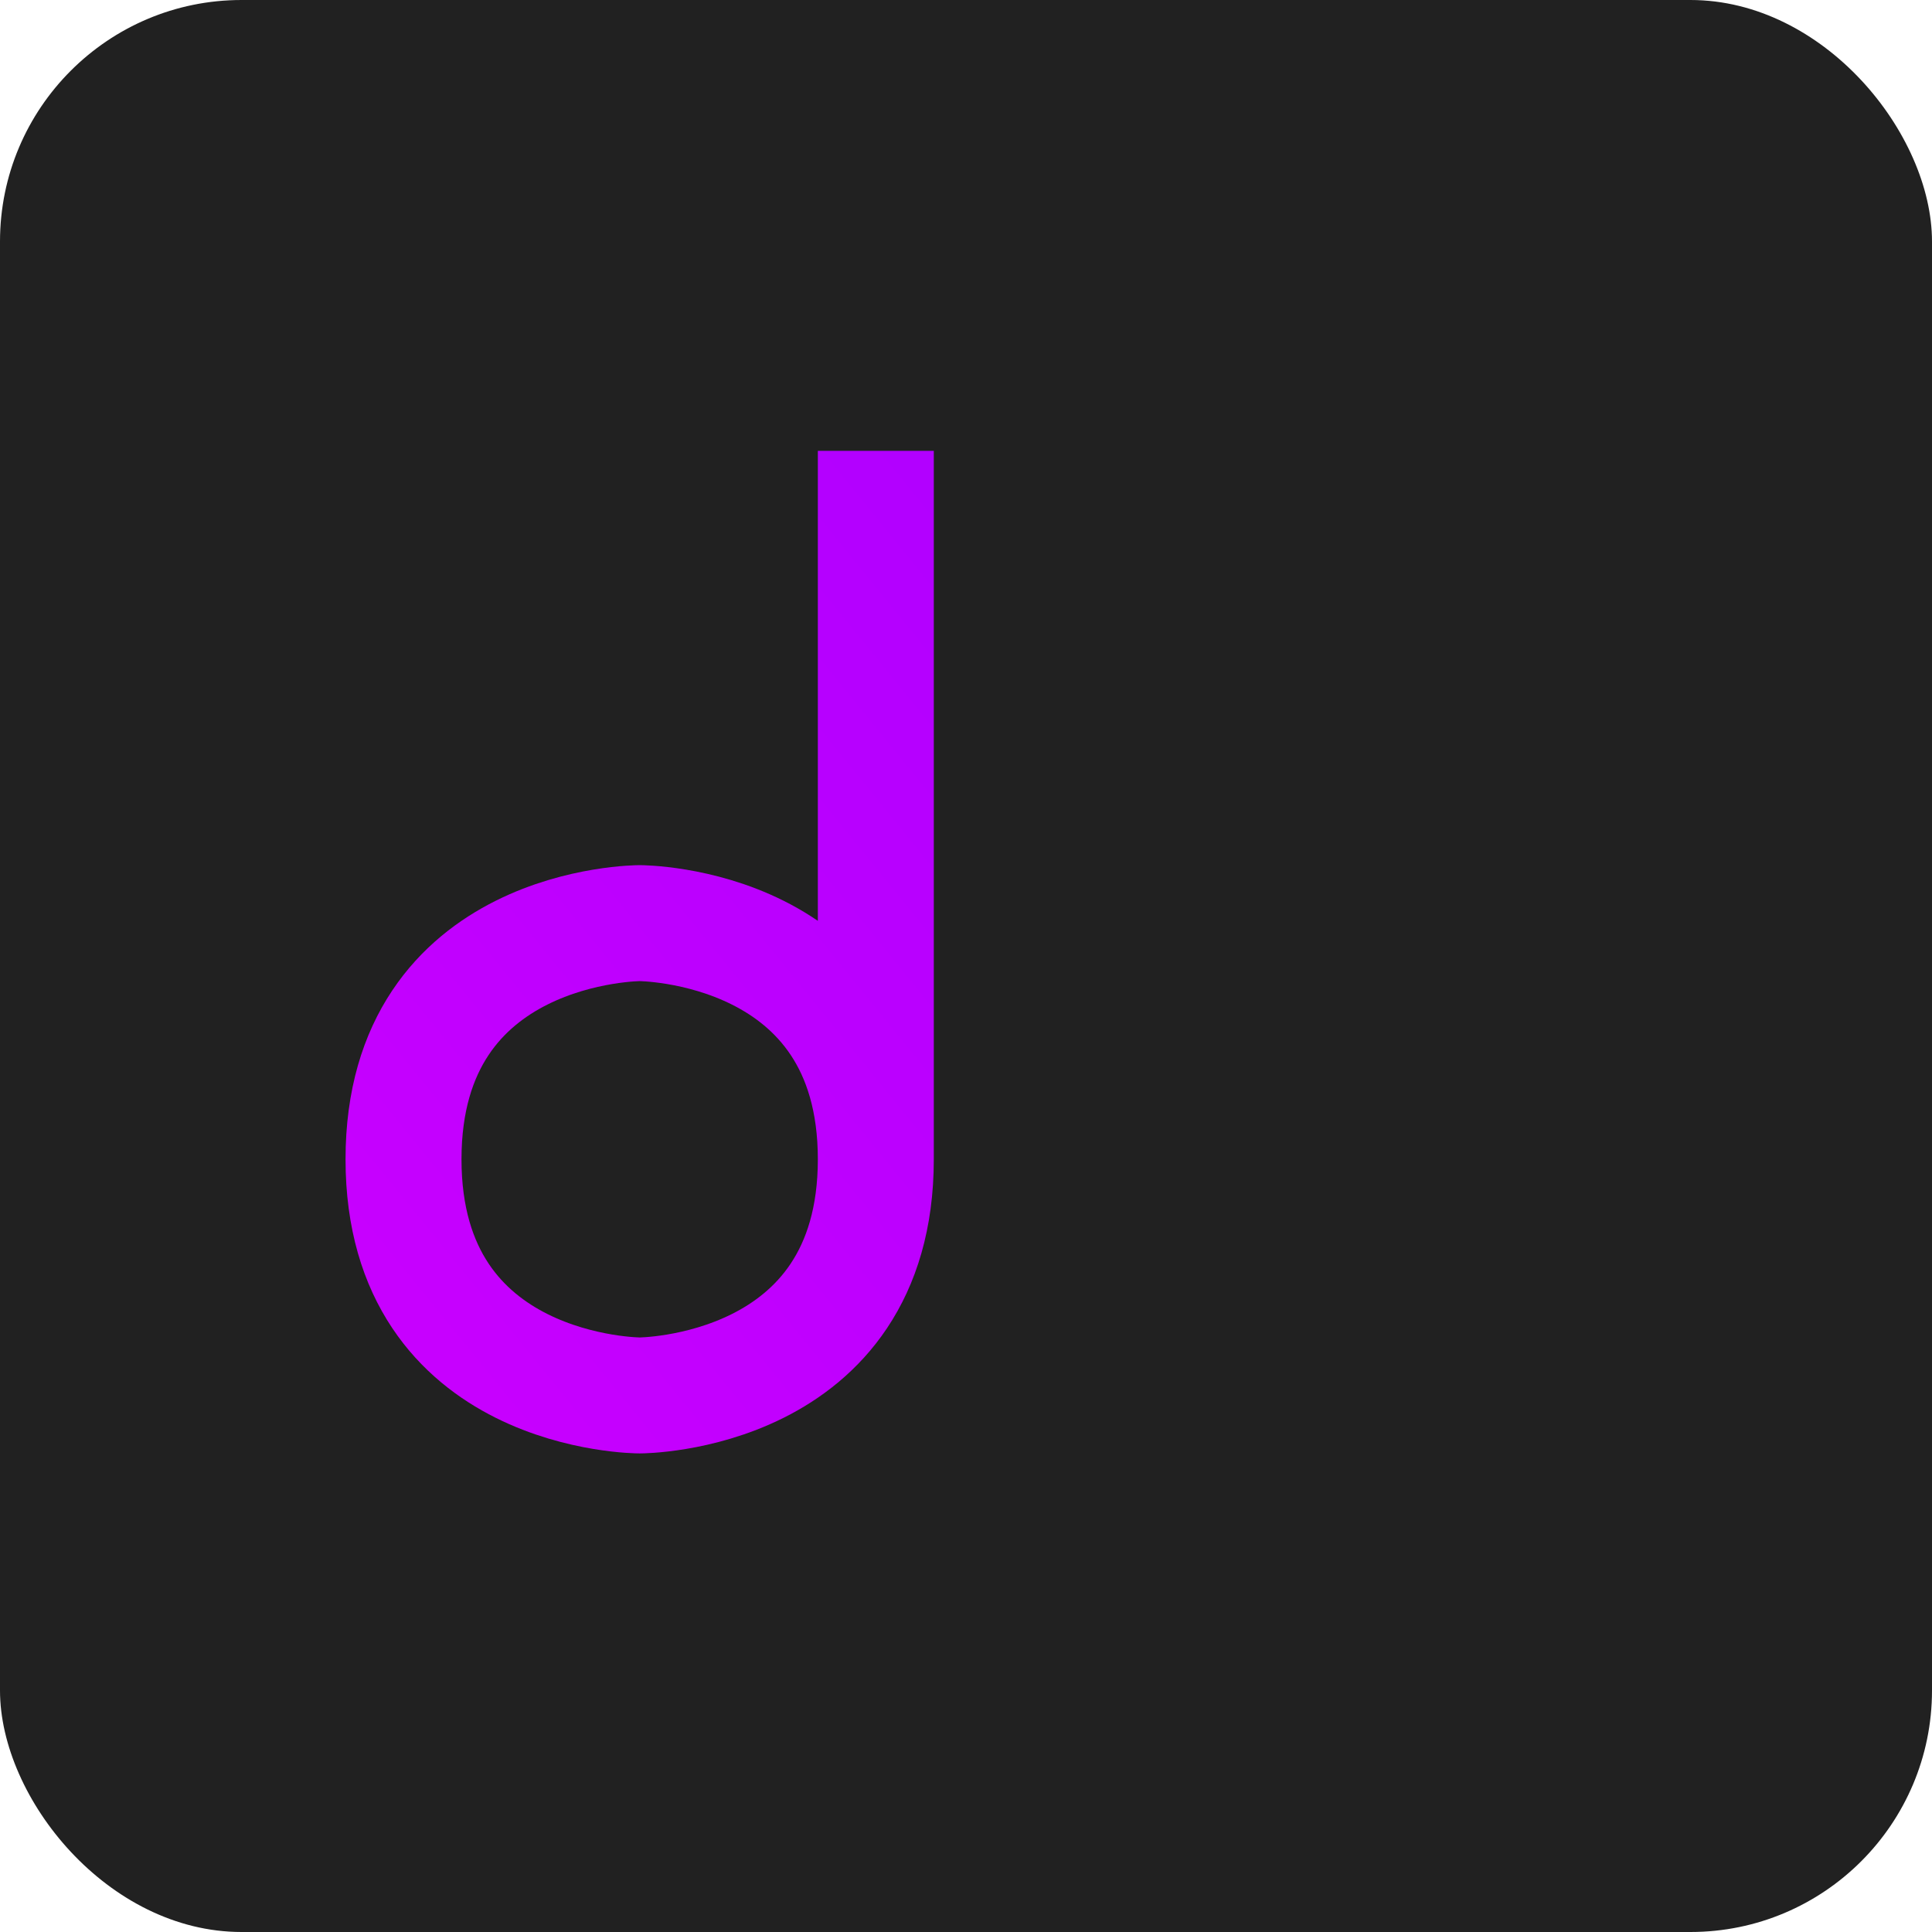 <?xml version="1.0" encoding="UTF-8" standalone="no"?>
<!-- Created with Inkscape (http://www.inkscape.org/) -->

<svg
   width="50"
   height="50"
   viewBox="0 0 13.229 13.229"
   version="1.1"
   id="svg5"
   inkscape:version="1.1.1 (3bf5ae0d25, 2021-09-20)"
   sodipodi:docname="icon.svg"
   inkscape:export-filename="C:\Users\trine\test\256.png"
   inkscape:export-xdpi="491.51999"
   inkscape:export-ydpi="491.51999"
   xmlns:inkscape="http://www.inkscape.org/namespaces/inkscape"
   xmlns:sodipodi="http://sodipodi.sourceforge.net/DTD/sodipodi-0.dtd"
   xmlns:xlink="http://www.w3.org/1999/xlink"
   xmlns="http://www.w3.org/2000/svg"
   xmlns:svg="http://www.w3.org/2000/svg">
  <sodipodi:namedview
     id="namedview7"
     pagecolor="#ffffff"
     bordercolor="#999999"
     borderopacity="1"
     inkscape:pageshadow="0"
     inkscape:pageopacity="0"
     inkscape:pagecheckerboard="0"
     inkscape:document-units="mm"
     showgrid="true"
     units="px"
     inkscape:zoom="16"
     inkscape:cx="49.15625"
     inkscape:cy="26.125"
     inkscape:window-width="1284"
     inkscape:window-height="1032"
     inkscape:window-x="791"
     inkscape:window-y="58"
     inkscape:window-maximized="0"
     inkscape:current-layer="layer1">
    <inkscape:grid
       type="xygrid"
       id="grid934" />
  </sodipodi:namedview>
  <defs
     id="defs2">
    <linearGradient
       inkscape:collect="always"
       id="linearGradient11784">
      <stop
         style="stop-color:#cb00ff;stop-opacity:1;"
         offset="0"
         id="stop11780" />
      <stop
         style="stop-color:#a700ff;stop-opacity:1"
         offset="1"
         id="stop11782" />
    </linearGradient>
    <inkscape:path-effect
       effect="spiro"
       id="path-effect11302"
       is_visible="true"
       lpeversion="1" />
    <inkscape:path-effect
       effect="bspline"
       id="path-effect8354"
       is_visible="true"
       lpeversion="1"
       weight="33.333"
       steps="2"
       helper_size="0"
       apply_no_weight="true"
       apply_with_weight="true"
       only_selected="false" />
    <linearGradient
       inkscape:collect="always"
       xlink:href="#linearGradient11784"
       id="linearGradient11786"
       x1="2.117"
       y1="10.054"
       x2="10.583"
       y2="3.175"
       gradientUnits="userSpaceOnUse" />
  </defs>
  <g
     inkscape:label="Layer 1"
     inkscape:groupmode="layer"
     id="layer1">
    <path
       style="fill:none;stroke:#000000;stroke-width:0.265px;stroke-linecap:butt;stroke-linejoin:miter;stroke-opacity:1"
       d="M 6.747,4.41 C 6.968,3.969 7.85,3.969 8.07,4.41 8.29,4.851 7.849,5.733 7.408,5.733 6.968,5.733 6.527,4.851 6.747,4.41 Z"
       id="path8352"
       inkscape:path-effect="#path-effect8354"
       inkscape:original-d="M 6.0854168,3.9687501 C 6.967626,3.9690147 7.8495525,3.9690146 8.73125,3.96875 8.2905336,4.8509766 7.8495789,5.7328859 7.4083333,6.6145833 6.967617,5.7328859 6.5266537,4.8509593 6.0854168,3.9687501 Z"
       sodipodi:nodetypes="cc" />
    <rect
       style="fill:#212121;fill-opacity:1;stroke:none;stroke-width:0.265;stroke-linecap:round;stroke-linejoin:round;stroke-miterlimit:4;stroke-dasharray:none;paint-order:normal"
       id="rect958"
       width="13.229"
       height="13.229"
       x="-1.6337204e-08"
       y="-1.6337204e-08"
       ry="1.654" />
    <g
       id="g11778"
       style="stroke:url(#linearGradient11786)">
      <path
         style="fill:none;stroke:url(#linearGradient11786);stroke-width:0.794;stroke-linecap:butt;stroke-linejoin:miter;stroke-miterlimit:4;stroke-dasharray:none;stroke-opacity:1"
         d="m 5.997,3.087 c 0,0 0,3.234 0,4.851 0,1.617 -1.617,1.617 -1.617,1.617 0,0 -1.617,0 -1.617,-1.617 0,-1.617 1.617,-1.617 1.617,-1.617 0,0 1.617,0 1.617,1.617"
         id="path8231" />
      <path
         style="fill:none;stroke:url(#linearGradient11786);stroke-width:0.794;stroke-linecap:butt;stroke-linejoin:miter;stroke-miterlimit:4;stroke-dasharray:none;stroke-opacity:1"
         d="m 6.967,7.937 c 0,-0.423 0.174,-0.844 0.474,-1.143 0.299,-0.299 0.72,-0.474 1.143,-0.474 0.423,0 0.844,0.174 1.143,0.474 0.299,0.299 0.474,0.72 0.474,1.143 0,0.423 -0.174,0.844 -0.474,1.143 -0.299,0.299 -0.72,0.474 -1.143,0.474 -0.423,0 -0.844,-0.174 -1.143,-0.474 C 7.142,8.781 6.967,8.361 6.967,7.937"
         id="path11300"
         inkscape:original-d="m 6.9673611,7.9374998 c 0.5392897,-0.5386429 1.0782557,-1.077609 1.6168986,-1.6168986 0.538643,-0.5392897 3.234e-4,2.1561883 0,3.2337972 C 8.5839364,10.632007 7.5066508,8.4767895 6.9673611,7.9374998"
         inkscape:path-effect="#path-effect11302" />
    </g>
  </g>
</svg>
